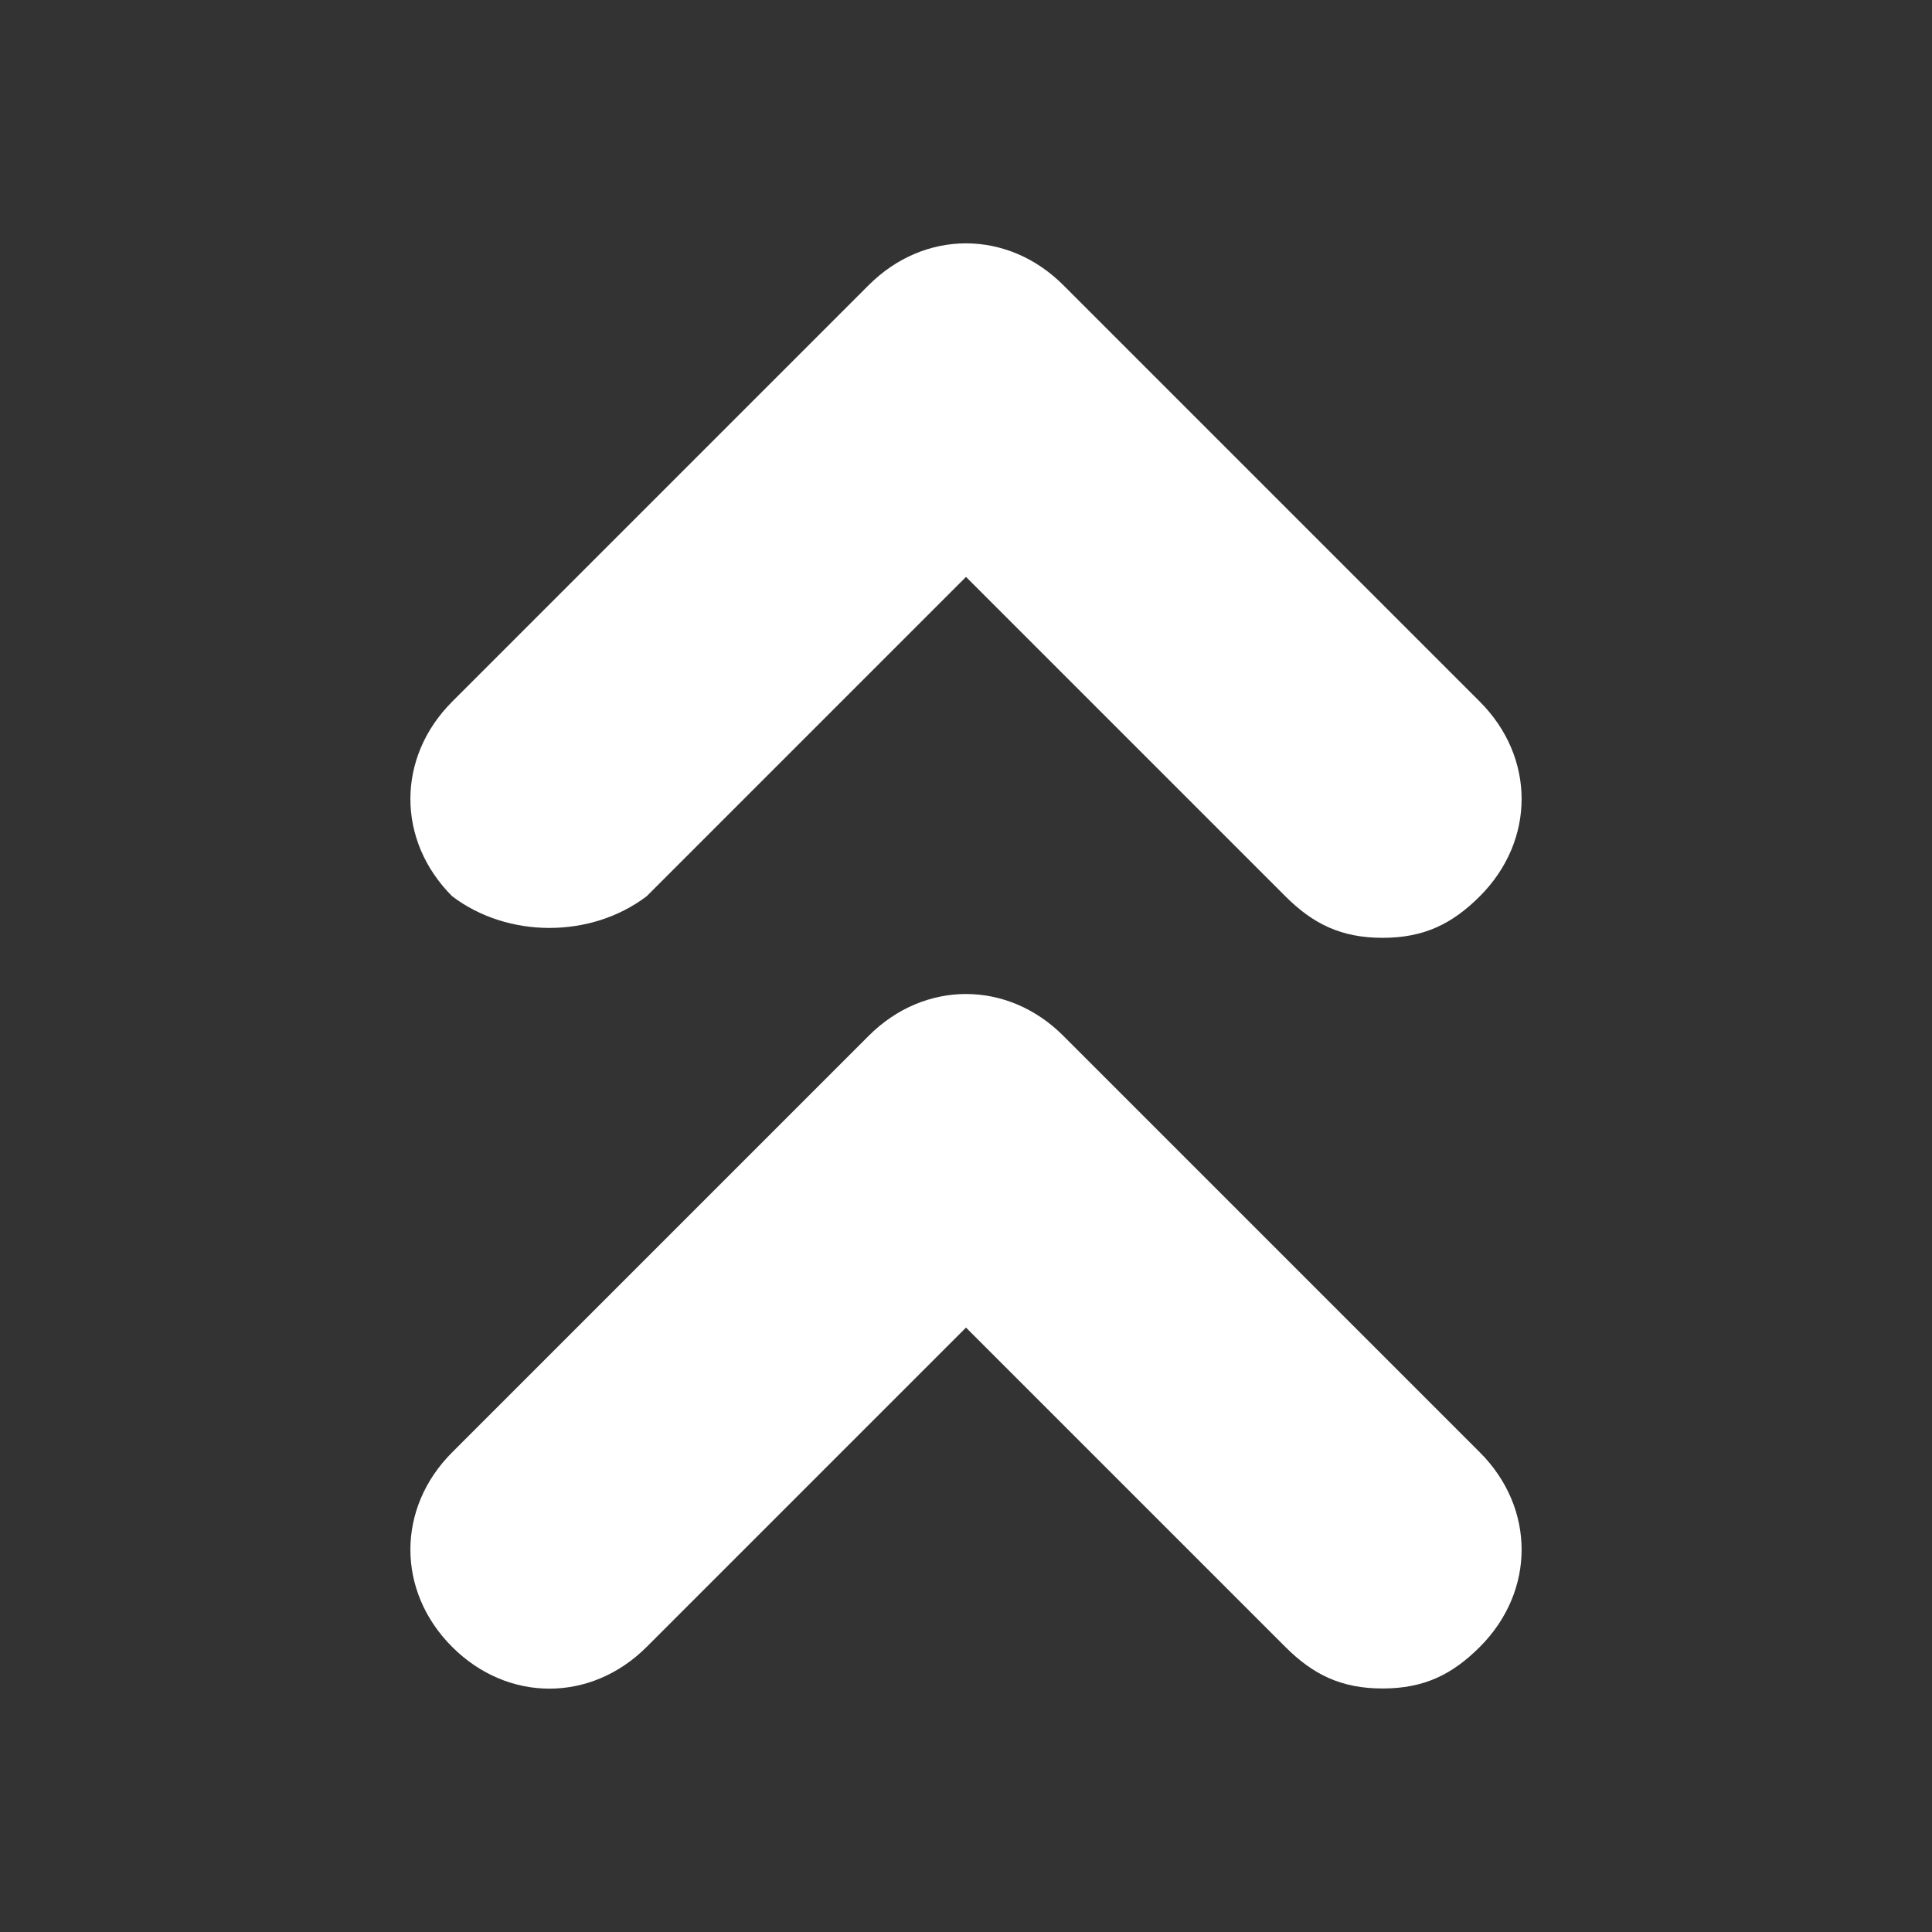 <?xml version="1.0" encoding="utf-8"?>
<!-- Generator: Adobe Illustrator 24.2.1, SVG Export Plug-In . SVG Version: 6.00 Build 0)  -->
<svg version="1.1" id="SvgjsSvg1310" xmlns:svgjs="http://svgjs.com/svgjs"
	 xmlns="http://www.w3.org/2000/svg" xmlns:xlink="http://www.w3.org/1999/xlink" x="0px" y="0px" viewBox="0 0 288 288"
	 style="enable-background:new 0 0 288 288;" xml:space="preserve">
<rect x="0" y="0" width="288" height="288" fill="#333333" stroke="none"/>
<style type="text/css">
	.st0{fill:#FFFFFF;}
</style>
<g id="SvgjsG1312">
	<path class="st0" d="M158.5,154.4L158.5,154.4c-8.3-8.3-20.7-8.3-29,0l-62.1,62.1c-8.3,8.3-8.3,20.7,0,29s20.7,8.3,29,0l47.6-47.6
		l47.6,47.6c4.1,4.1,8.3,6.2,14.5,6.2s10.4-2.1,14.5-6.2c8.3-8.3,8.3-20.7,0-29L158.5,154.4z M96.4,133.6L144,86l47.6,47.6
		c4.1,4.1,8.3,6.2,14.5,6.2s10.4-2.1,14.5-6.2c8.3-8.3,8.3-20.7,0-29l-62.1-62.1l0,0c-8.3-8.3-20.7-8.3-29,0l-62.1,62.1
		c-8.3,8.3-8.3,20.7,0,29C75.7,139.9,88.1,139.9,96.4,133.6z"/>
</g>
</svg>
